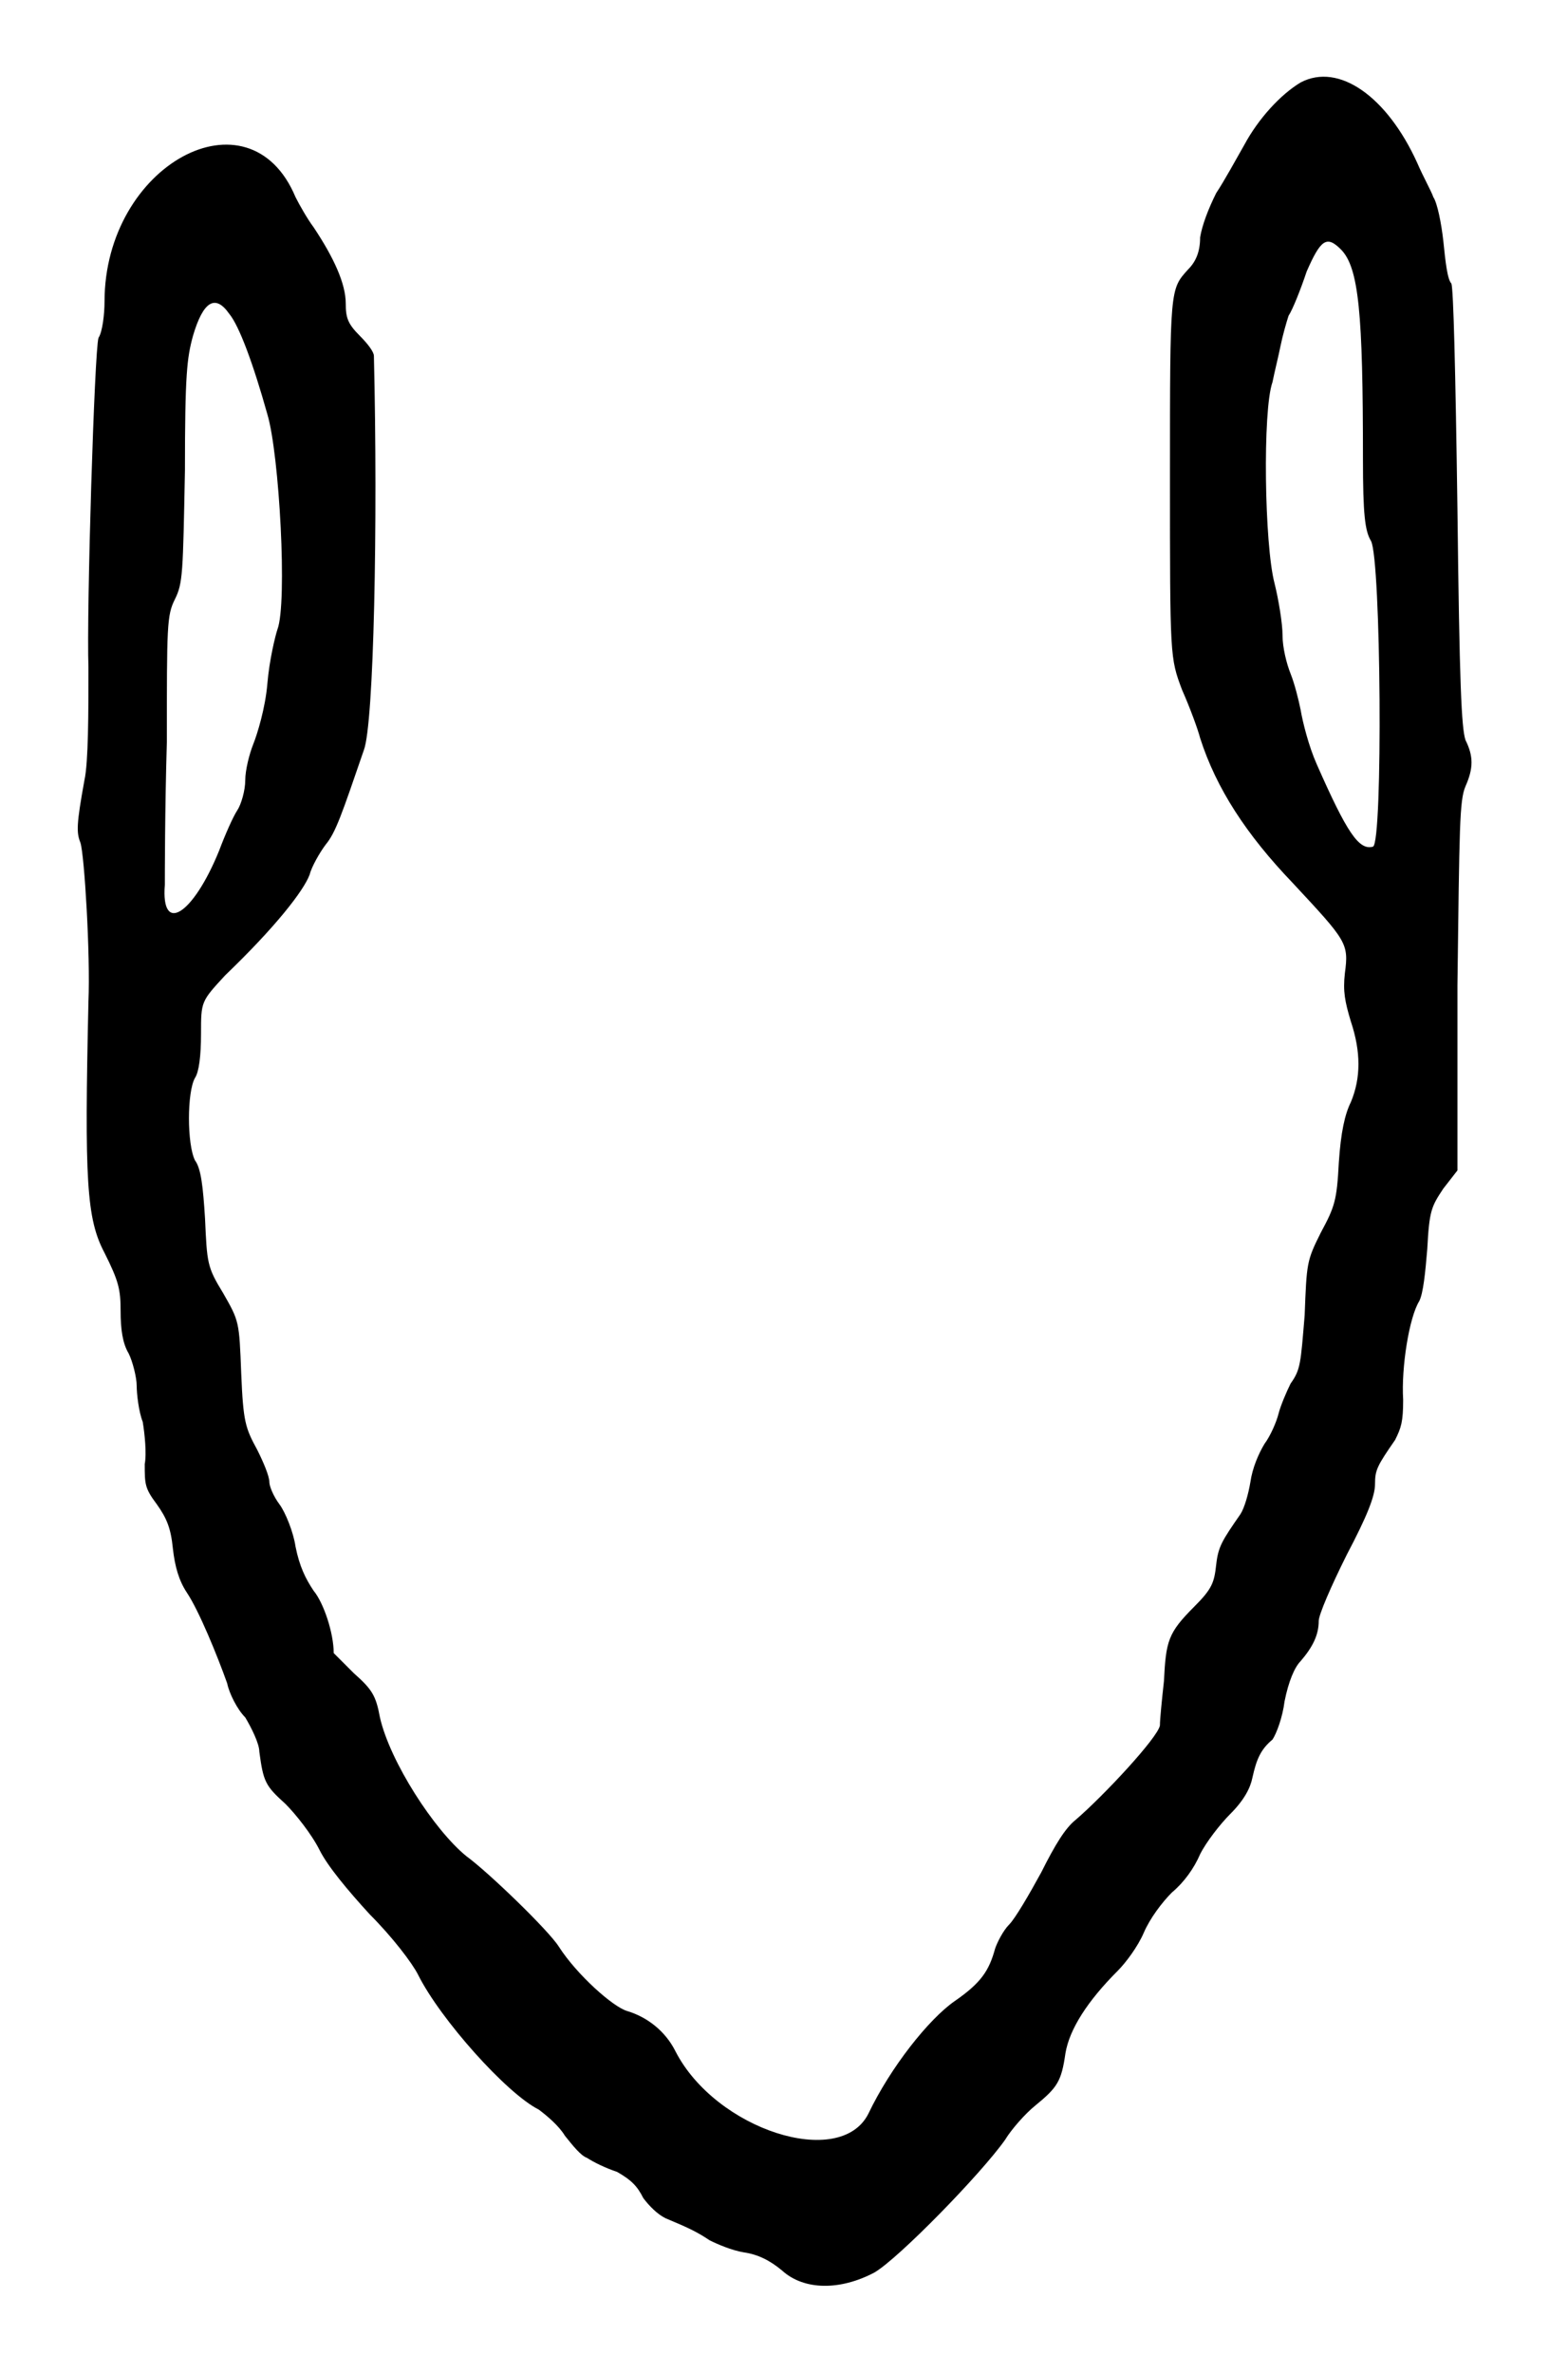 <?xml version="1.0" standalone="no"?>
<!DOCTYPE svg PUBLIC "-//W3C//DTD SVG 20010904//EN"
 "http://www.w3.org/TR/2001/REC-SVG-20010904/DTD/svg10.dtd">
<svg version="1.0" xmlns="http://www.w3.org/2000/svg"
 width="390pt" height="590pt" viewBox="0 0 390 590"
 preserveAspectRatio="xMidYMid meet">
<g transform="translate(0,590) scale(0.5,-0.5)"
fill="#000000" stroke="none">
<path d="M647 1139 c-10 -6 -21 -18 -28 -31 -4 -7 -10 -18 -14 -24 -4 -8 -7
-16 -8 -22 0 -7 -2 -12 -6 -16 -9 -10 -9 -9 -9 -103 0 -90 0 -90 6 -106 4 -9
8 -20 9 -24 8 -25 23 -48 46 -72 27 -29 28 -30 26 -45 -1 -9 0 -14 3 -24 5
-15 5 -28 0 -40 -3 -6 -5 -15 -6 -30 -1 -19 -2 -22 -9 -35 -7 -14 -7 -15 -8
-41 -2 -24 -2 -27 -7 -34 -2 -4 -5 -11 -6 -15 -1 -4 -4 -11 -7 -15 -3 -5 -6
-12 -7 -19 -1 -6 -3 -13 -5 -16 -9 -13 -11 -16 -12 -25 -1 -9 -2 -12 -11 -21
-13 -13 -14 -17 -15 -37 -1 -9 -2 -19 -2 -22 -1 -6 -28 -35 -42 -47 -5 -4 -10
-12 -17 -26 -6 -11 -13 -23 -16 -26 -3 -3 -6 -9 -7 -12 -3 -11 -7 -17 -20 -26
-13 -9 -32 -33 -43 -56 -14 -28 -76 -8 -96 31 -5 10 -14 17 -24 20 -7 2 -25
18 -34 32 -5 8 -35 37 -46 45 -16 13 -38 47 -43 69 -2 11 -4 14 -13 22 -5 5
-10 10 -10 10 0 10 -5 25 -10 31 -4 6 -7 12 -9 22 -1 7 -5 17 -8 21 -3 4 -5 9
-5 11 0 3 -3 10 -6 16 -6 11 -7 14 -8 38 -1 26 -1 26 -9 40 -8 13 -8 15 -9 37
-1 16 -2 25 -5 29 -4 8 -4 34 0 41 2 3 3 11 3 22 0 16 0 16 12 29 25 24 39 42
42 50 1 4 5 11 8 15 5 6 8 15 19 47 5 13 7 113 5 196 0 2 -3 6 -7 10 -6 6 -7
9 -7 16 0 10 -6 23 -16 38 -3 4 -7 11 -9 15 -23 55 -95 16 -95 -52 0 -6 -1
-15 -3 -18 -2 -6 -6 -136 -5 -164 0 -22 0 -47 -2 -56 -4 -22 -4 -26 -2 -31 2
-6 5 -56 4 -79 -2 -89 -1 -108 8 -125 7 -14 8 -18 8 -29 0 -9 1 -16 4 -21 2
-4 4 -12 4 -16 0 -4 1 -13 3 -18 1 -6 2 -16 1 -21 0 -10 0 -12 6 -20 5 -7 7
-12 8 -22 1 -9 3 -16 7 -22 6 -9 15 -31 20 -45 1 -5 5 -13 9 -17 3 -5 7 -13 7
-17 2 -15 3 -17 13 -26 5 -5 13 -15 17 -23 4 -8 14 -20 25 -32 11 -11 21 -24
24 -30 11 -22 44 -59 60 -67 4 -3 10 -8 13 -13 4 -5 8 -10 11 -11 3 -2 9 -5
15 -7 7 -4 10 -7 13 -13 3 -4 7 -8 11 -10 12 -5 16 -7 22 -11 4 -2 11 -5 17
-6 7 -1 13 -4 19 -9 11 -10 29 -10 46 -1 12 7 53 49 65 66 3 5 10 13 15 17 11
9 13 12 15 26 2 12 11 26 26 41 4 4 10 12 13 19 3 7 9 15 14 20 6 5 11 12 14
19 3 6 10 15 15 20 7 7 10 13 11 18 2 9 4 14 10 19 2 3 5 11 6 19 2 10 5 17 8
20 6 7 9 13 9 20 0 3 6 17 14 33 10 19 14 29 14 35 0 7 1 9 10 22 3 6 4 9 4
20 -1 16 3 41 8 49 2 4 3 14 4 26 1 19 2 21 8 30 l7 9 0 92 c1 79 1 92 4 99 4
9 4 15 0 23 -2 6 -3 28 -4 115 -1 71 -2 109 -3 112 -2 2 -3 11 -4 21 -1 9 -3
19 -5 22 -1 3 -5 10 -8 17 -15 33 -39 50 -58 40z m20 -83 c9 -9 11 -32 11
-104 0 -28 1 -36 4 -41 5 -9 6 -150 1 -152 -7 -2 -13 7 -28 41 -4 9 -7 21 -8
27 -1 5 -3 13 -5 18 -2 5 -4 13 -4 19 0 6 -2 18 -4 26 -5 19 -6 86 -1 100 1 5
3 13 4 18 1 5 3 12 4 15 2 3 6 13 9 22 7 16 10 18 17 11z m-553 -32 c5 -6 12
-25 19 -50 6 -20 10 -94 5 -107 -1 -3 -4 -15 -5 -27 -1 -12 -5 -25 -7 -30 -2
-5 -4 -13 -4 -18 0 -5 -2 -12 -4 -15 -2 -3 -6 -12 -9 -20 -13 -32 -29 -42 -27
-17 0 5 0 37 1 71 0 58 0 63 4 71 4 8 4 13 5 64 0 48 1 56 4 67 5 17 11 21 18
11z"/>
</g>
</svg>
